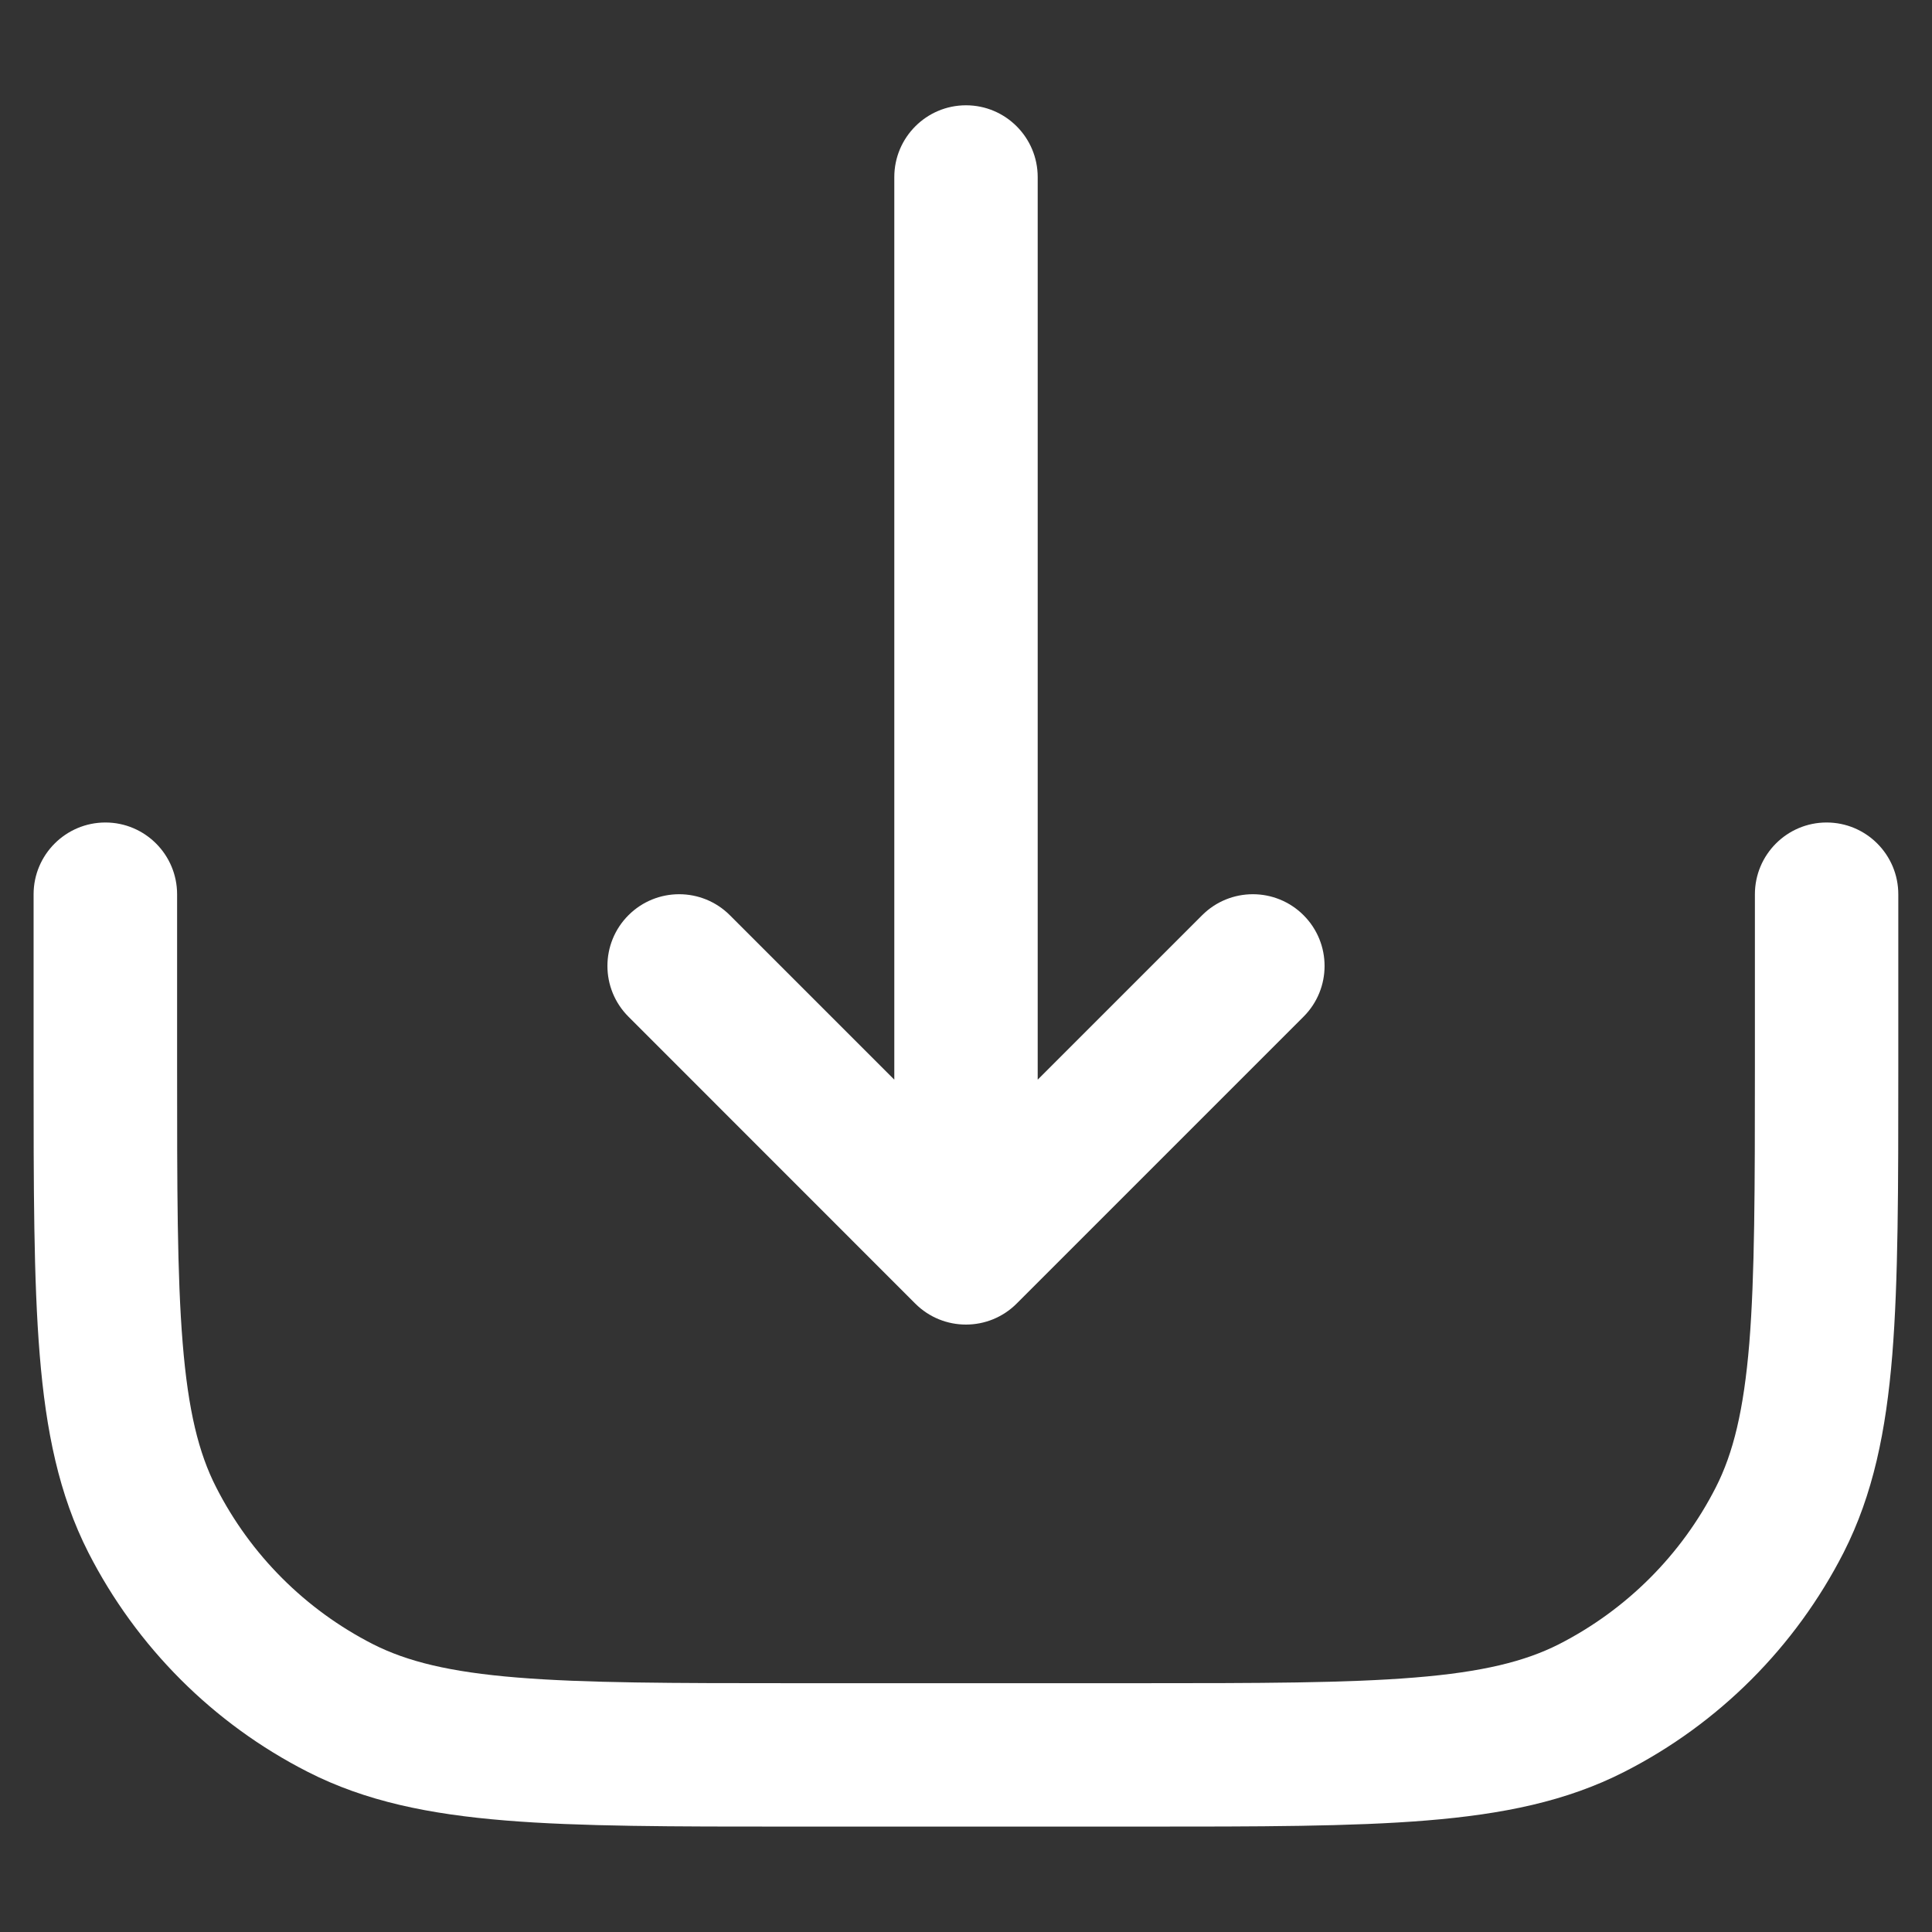 <svg width="18" height="18" viewBox="0 0 18 18" fill="none" xmlns="http://www.w3.org/2000/svg">
<rect x="0" y="0" width="18" height="18" fill="#333333" stroke="none"/>
<g clip-path="url(#clip0_1158_4385)">
<path fill-rule="evenodd" clip-rule="evenodd" d="M9 0.981C9.369 0.981 9.668 1.281 9.668 1.65V10.059L11.2 8.527C11.461 8.266 11.884 8.266 12.145 8.527C12.406 8.788 12.406 9.211 12.145 9.472L9.472 12.145C9.211 12.406 8.788 12.406 8.527 12.145L5.855 9.472C5.594 9.211 5.594 8.788 5.855 8.527C6.116 8.266 6.539 8.266 6.8 8.527L8.332 10.059V1.65C8.332 1.281 8.631 0.981 9 0.981ZM0.982 7.663C1.351 7.663 1.65 7.963 1.65 8.332V9.935C1.65 11.069 1.65 11.879 1.702 12.514C1.753 13.141 1.851 13.539 2.014 13.857C2.334 14.486 2.845 14.997 3.474 15.318C3.793 15.48 4.19 15.578 4.817 15.629C5.452 15.681 6.263 15.682 7.396 15.682H10.604C11.737 15.682 12.547 15.681 13.182 15.629C13.81 15.578 14.207 15.48 14.526 15.318C15.154 14.997 15.666 14.486 15.986 13.857C16.148 13.539 16.246 13.141 16.298 12.514C16.349 11.879 16.35 11.069 16.35 9.935V8.332C16.35 7.963 16.649 7.663 17.018 7.663C17.387 7.663 17.686 7.963 17.686 8.332V9.965C17.686 11.062 17.686 11.927 17.63 12.623C17.572 13.333 17.451 13.925 17.177 14.464C16.728 15.344 16.013 16.06 15.133 16.508C14.594 16.783 14.001 16.903 13.291 16.961C12.595 17.018 11.731 17.018 10.633 17.018H7.367C6.269 17.018 5.404 17.018 4.709 16.961C3.999 16.903 3.406 16.783 2.867 16.508C1.987 16.06 1.272 15.344 0.823 14.464C0.549 13.925 0.428 13.333 0.37 12.623C0.313 11.927 0.313 11.062 0.313 9.965L0.313 8.332C0.313 7.963 0.613 7.663 0.982 7.663Z" fill="#fff"/>
</g>
<defs>
<clipPath id="clip0_1158_4385">
<rect width="18" height="18" fill="white"/>
</clipPath>
</defs>
</svg>
